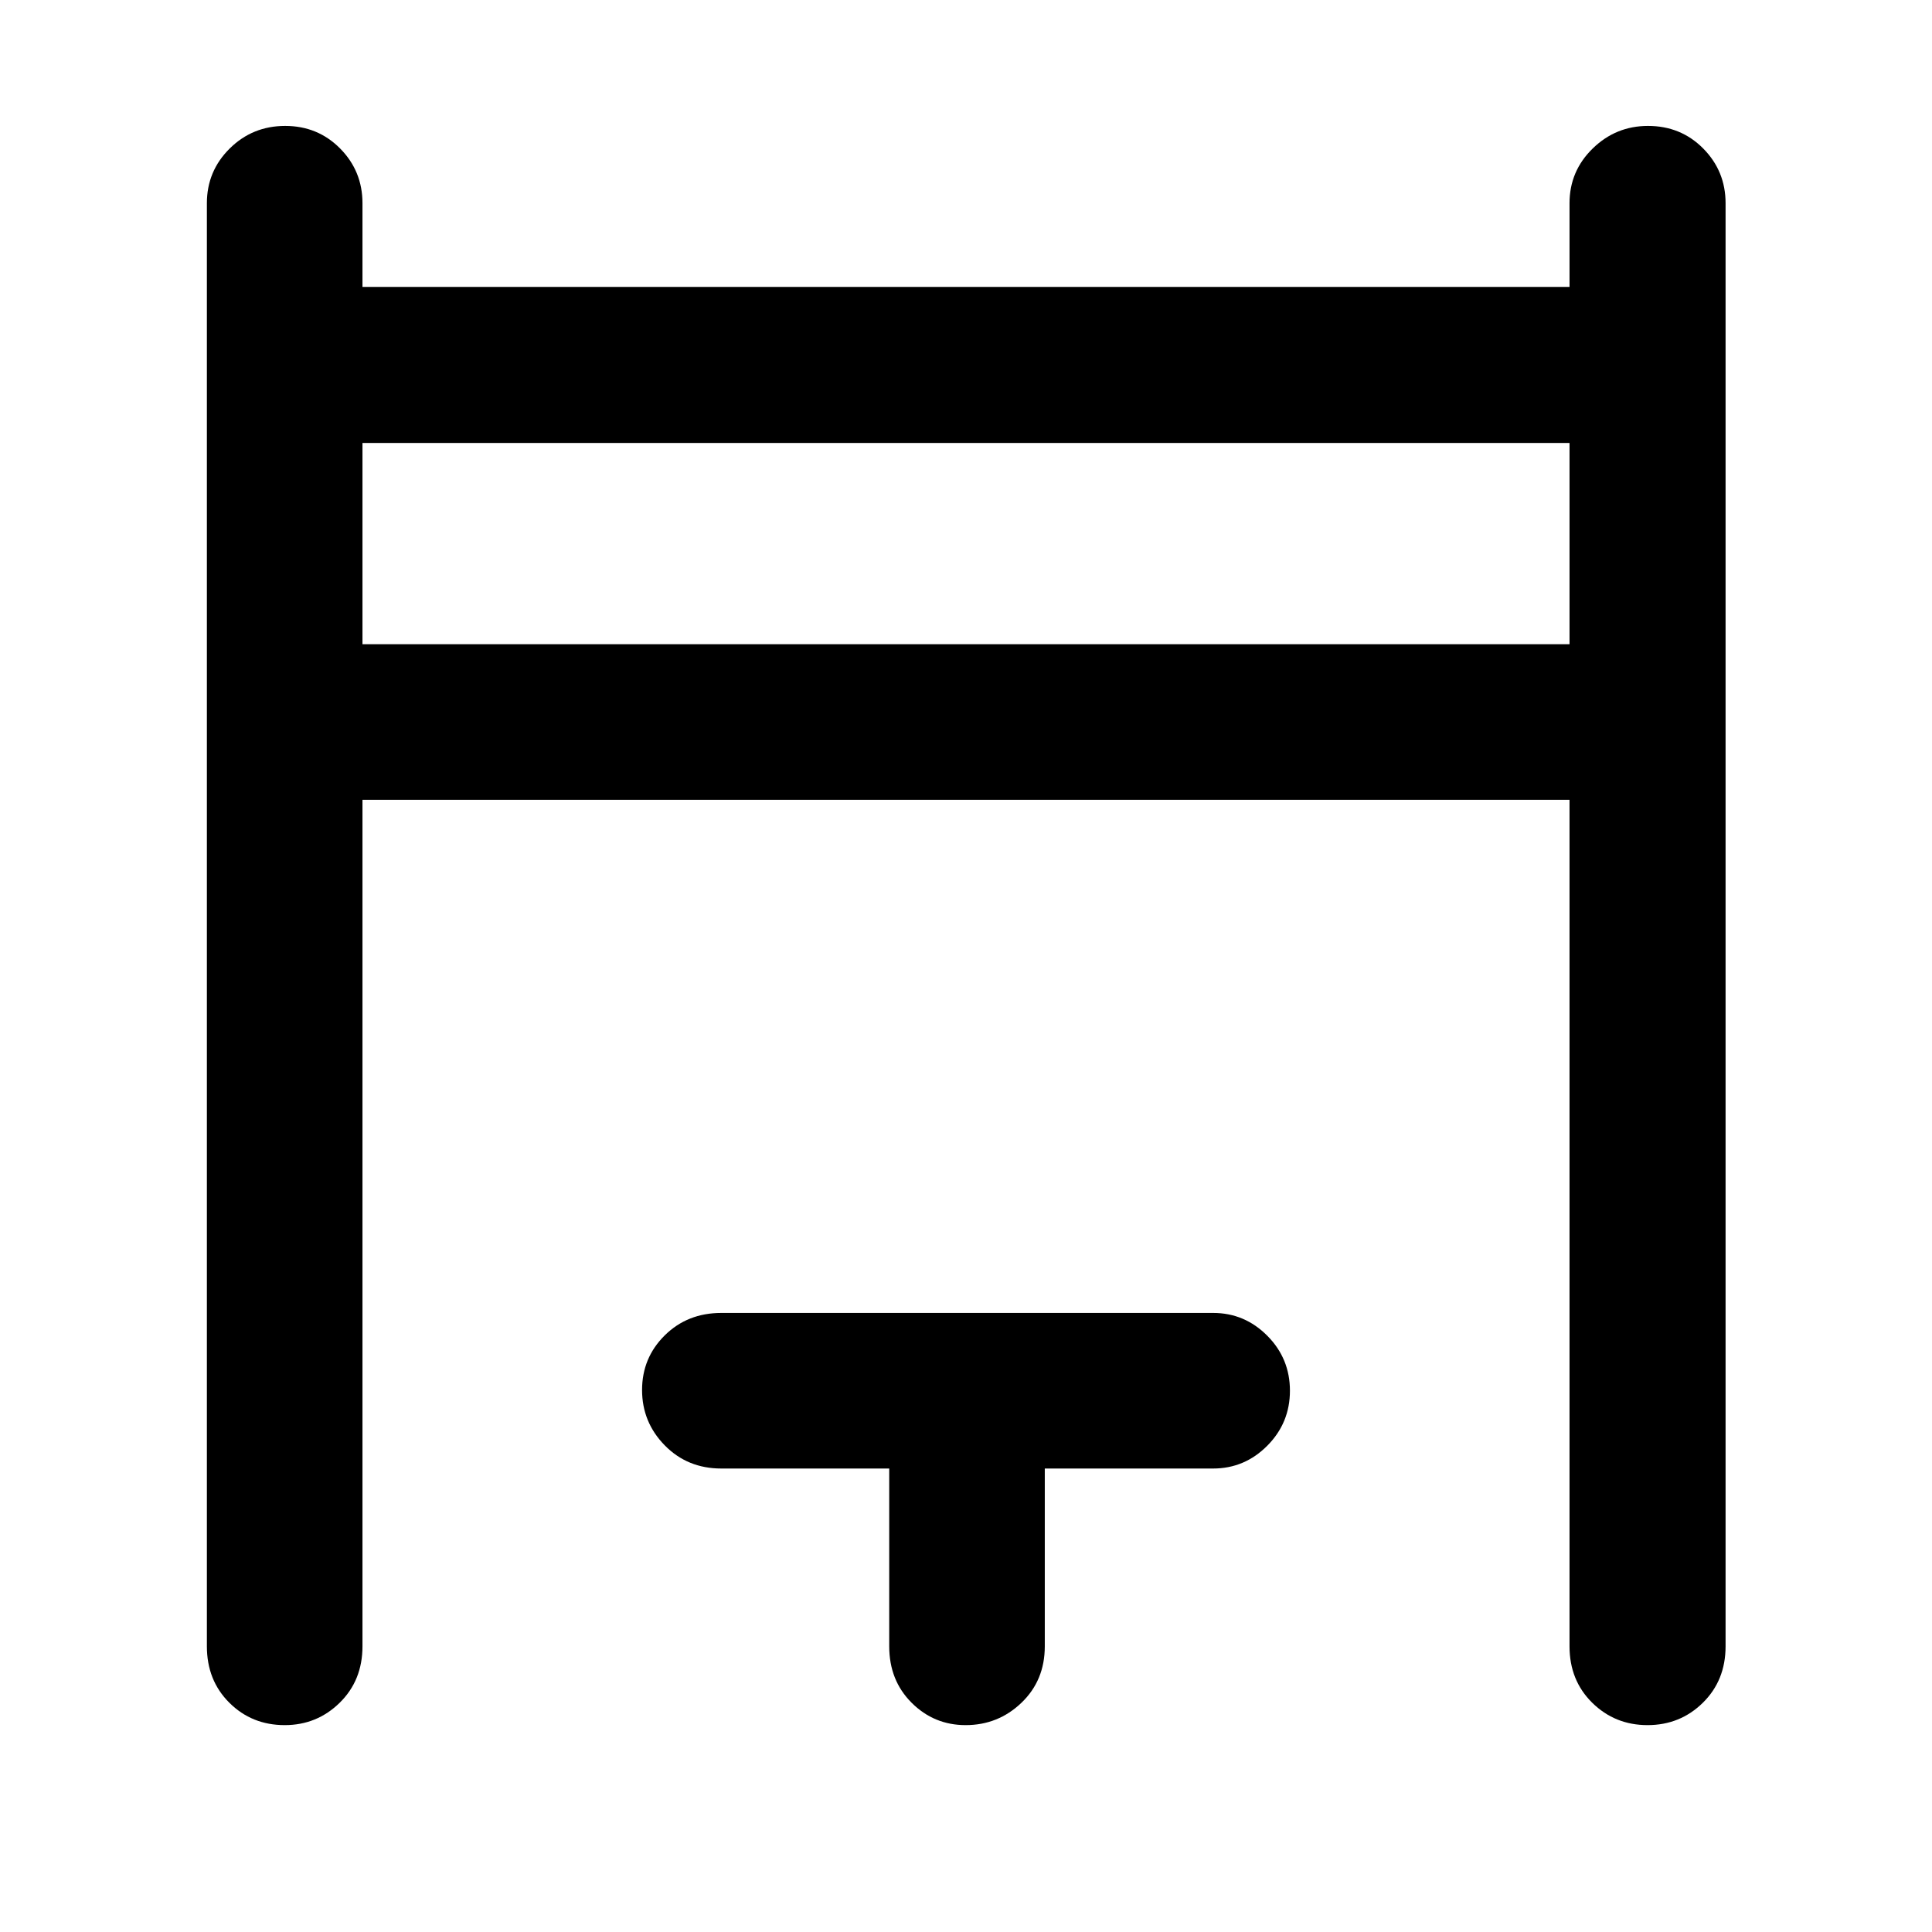 <svg xmlns="http://www.w3.org/2000/svg" height="48" viewBox="0 -960 960 960" width="48"><path d="M102.8-141.96v-717.08q0-15.94 11.34-27.17 11.34-11.22 27.56-11.22 16.21 0 27.31 11.22 11.1 11.23 11.1 27.17v41.61h599.78v-41.61q0-15.94 11.51-27.17 11.5-11.22 27.48-11.22 16.32 0 27.44 11.22 11.11 11.23 11.11 27.17v717.08q0 16.95-11.29 28.05-11.29 11.11-27.49 11.11-16.19 0-27.48-11.11-11.28-11.1-11.28-28.05v-420.63H180.11v420.63q0 16.95-11.32 28.05-11.32 11.11-27.32 11.11-16.34 0-27.5-11.11-11.17-11.1-11.17-28.05Zm77.31-497.93h599.78v-100H180.11v100Zm261.74 497.93v-88.34h-83.42q-16.85 0-28.12-11.51-11.27-11.5-11.27-27.51 0-16 11.27-27.14 11.27-11.15 28.12-11.15H602.8q15.64 0 26.9 11.32 11.26 11.32 11.26 27.32 0 16.01-11.26 27.34-11.26 11.33-26.9 11.33h-83.65v88.34q0 16.95-11.59 28.05-11.6 11.11-27.74 11.11-15.71 0-26.84-11.11-11.13-11.1-11.13-28.05ZM180.11-639.89v-100 100Z"/></svg>